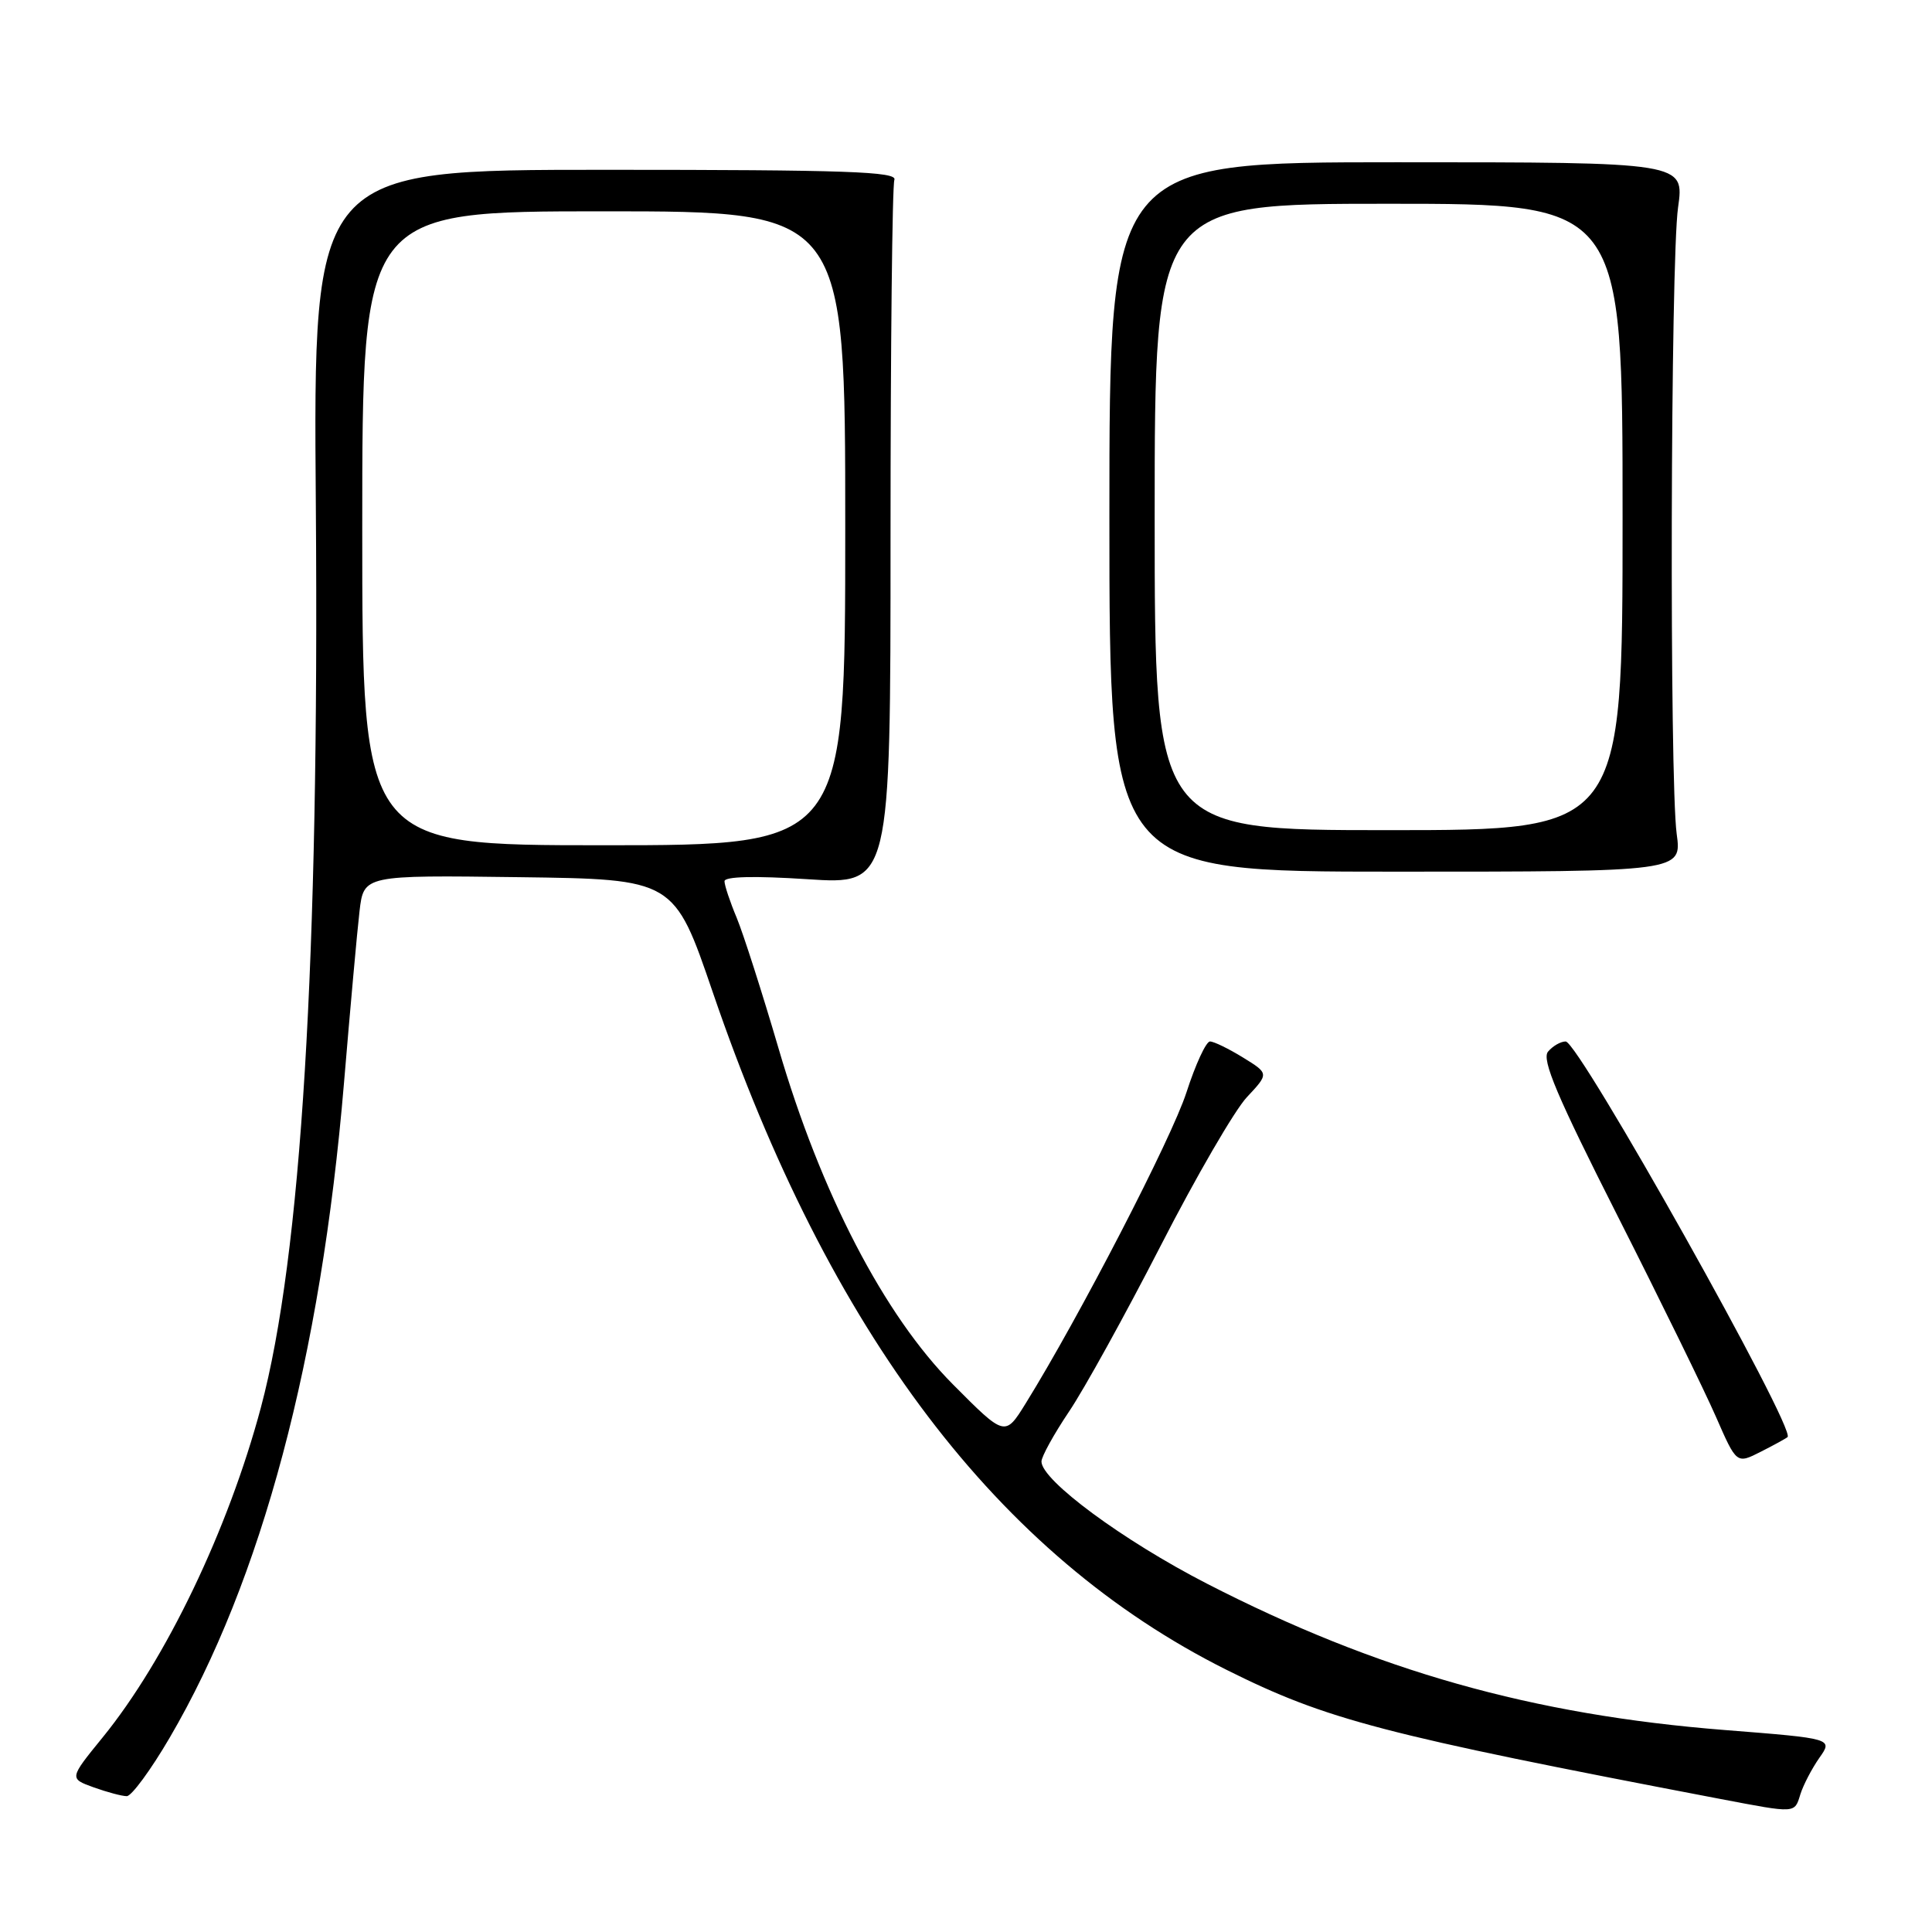 <?xml version="1.0" encoding="UTF-8" standalone="no"?>
<!DOCTYPE svg PUBLIC "-//W3C//DTD SVG 1.1//EN" "http://www.w3.org/Graphics/SVG/1.1/DTD/svg11.dtd" >
<svg xmlns="http://www.w3.org/2000/svg" xmlns:xlink="http://www.w3.org/1999/xlink" version="1.1" viewBox="0 0 256 256">
 <g >
 <path fill="currentColor"
d=" M 238.56 237.75 C 238.95 236.51 240.08 234.35 241.07 232.93 C 242.88 230.37 242.88 230.37 228.57 229.24 C 203.05 227.23 182.42 221.40 159.92 209.84 C 148.81 204.13 138.00 196.15 138.00 193.66 C 138.00 193.01 139.64 190.04 141.64 187.06 C 143.65 184.09 149.11 174.19 153.79 165.08 C 158.46 155.96 163.61 147.09 165.22 145.38 C 168.15 142.25 168.15 142.25 164.71 140.13 C 162.81 138.96 160.84 138.00 160.33 138.00 C 159.81 138.00 158.41 141.04 157.21 144.75 C 155.25 150.83 142.98 174.55 135.92 185.94 C 133.17 190.38 133.17 190.38 126.27 183.44 C 117.16 174.28 108.77 158.12 103.15 138.88 C 100.99 131.52 98.50 123.75 97.62 121.62 C 96.73 119.50 96.00 117.31 96.00 116.77 C 96.00 116.14 99.94 116.04 107.00 116.50 C 118.00 117.22 118.00 117.22 118.00 71.19 C 118.00 45.88 118.23 24.56 118.51 23.83 C 118.93 22.74 112.13 22.50 80.26 22.50 C 41.50 22.50 41.50 22.50 41.85 67.00 C 42.31 127.23 39.93 166.42 34.57 186.50 C 30.24 202.70 21.97 219.94 13.59 230.23 C 9.17 235.66 9.17 235.66 12.40 236.83 C 14.19 237.47 16.16 238.00 16.80 238.00 C 17.43 238.00 19.99 234.52 22.48 230.26 C 34.68 209.42 42.53 179.92 45.58 143.50 C 46.41 133.60 47.33 123.35 47.64 120.73 C 48.20 115.96 48.20 115.96 68.76 116.23 C 89.33 116.50 89.33 116.50 94.46 131.52 C 109.89 176.63 132.26 206.13 162.50 221.25 C 175.80 227.89 183.09 229.80 228.00 238.38 C 238.04 240.29 237.77 240.31 238.56 237.75 Z  M 236.86 190.42 C 238.03 189.40 209.19 138.00 207.46 138.00 C 206.79 138.00 205.74 138.61 205.12 139.35 C 204.25 140.40 206.34 145.32 214.33 161.10 C 220.01 172.32 225.88 184.31 227.38 187.75 C 230.11 193.99 230.11 193.99 233.30 192.37 C 235.06 191.48 236.66 190.60 236.86 190.42 Z  M 222.17 110.50 C 221.20 103.26 221.35 34.59 222.35 27.50 C 223.20 21.50 223.20 21.50 185.10 21.50 C 147.00 21.50 147.00 21.50 147.00 68.50 C 147.00 115.50 147.00 115.50 184.92 115.50 C 222.85 115.50 222.85 115.50 222.17 110.50 Z  M 48.00 70.00 C 48.00 28.00 48.00 28.00 80.00 28.00 C 112.00 28.00 112.00 28.00 112.00 70.00 C 112.00 112.00 112.00 112.00 80.00 112.00 C 48.00 112.00 48.00 112.00 48.00 70.00 Z  M 153.00 68.50 C 153.00 27.00 153.00 27.00 184.00 27.00 C 215.00 27.00 215.00 27.00 215.00 68.50 C 215.00 110.00 215.00 110.00 184.00 110.00 C 153.00 110.00 153.00 110.00 153.00 68.50 Z "/>
</g>
</svg>